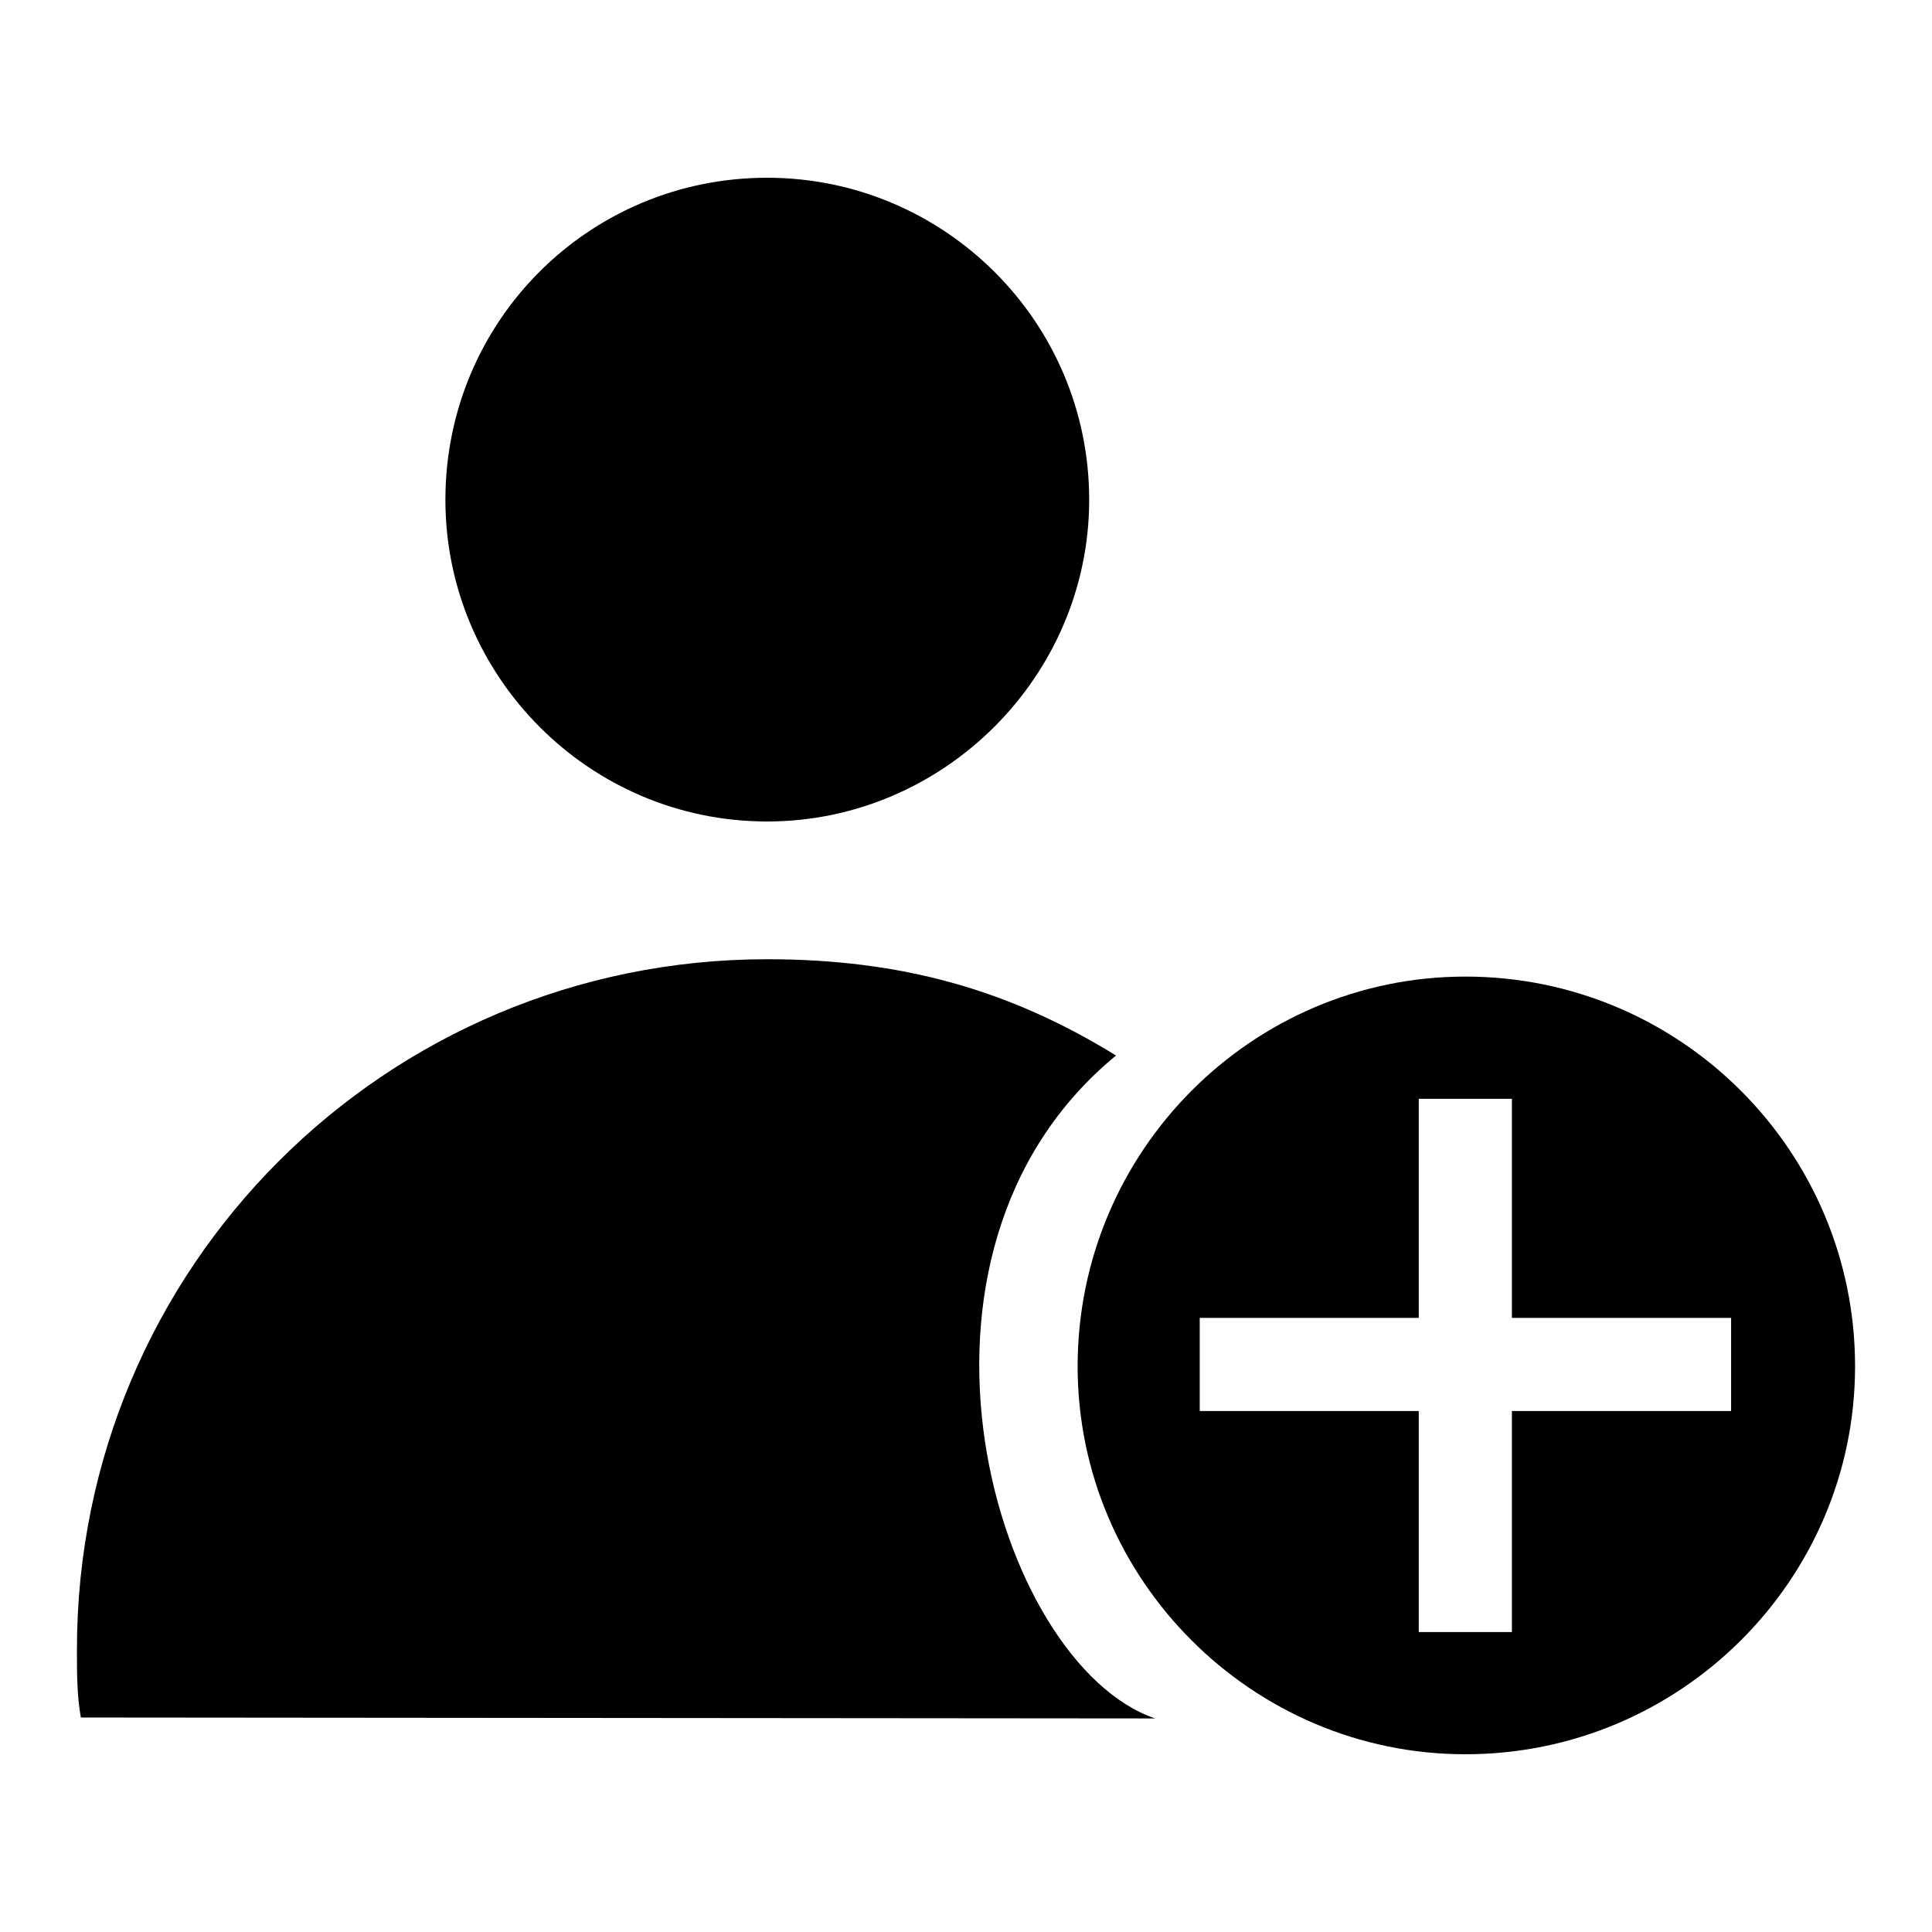<svg xmlns="http://www.w3.org/2000/svg" xmlns:xlink="http://www.w3.org/1999/xlink" version="1.1" id="Layer_1" x="0px" y="0px" width="50px" height="50px" viewBox="0 0 50 50" enable-background="new 0 0 50 50" xml:space="preserve">
<g>
	<path fill-rule="evenodd" clip-rule="evenodd" fill="#000000" d="M19.854,24.825c3.466,0,6.266,0.787,9.028,2.492   c-6.256,5.146-3.127,15.744,1.012,17.156L2.093,44.449c-0.102-0.555-0.102-1.158-0.102-1.76   C1.991,32.803,9.97,24.825,19.854,24.825L19.854,24.825z M19.854,4.6c4.571,0,8.334,3.712,8.334,8.334   c0,4.563-3.763,8.326-8.334,8.326c-4.612,0-8.327-3.763-8.327-8.326C11.527,8.313,15.242,4.6,19.854,4.6z"/>
	<path fill-rule="evenodd" clip-rule="evenodd" fill="#000000" d="M37.925,25.274c5.569,0,10.084,4.519,10.084,10.087   c0,5.521-4.515,10.039-10.084,10.039c-5.522,0-10.036-4.518-10.036-10.039C27.889,29.793,32.402,25.274,37.925,25.274   L37.925,25.274z M36.717,42.238h2.411v-5.721h5.673v-2.41h-5.673v-5.67h-2.411v5.67h-5.668v2.41h5.668V42.238z"/>
</g>
</svg>